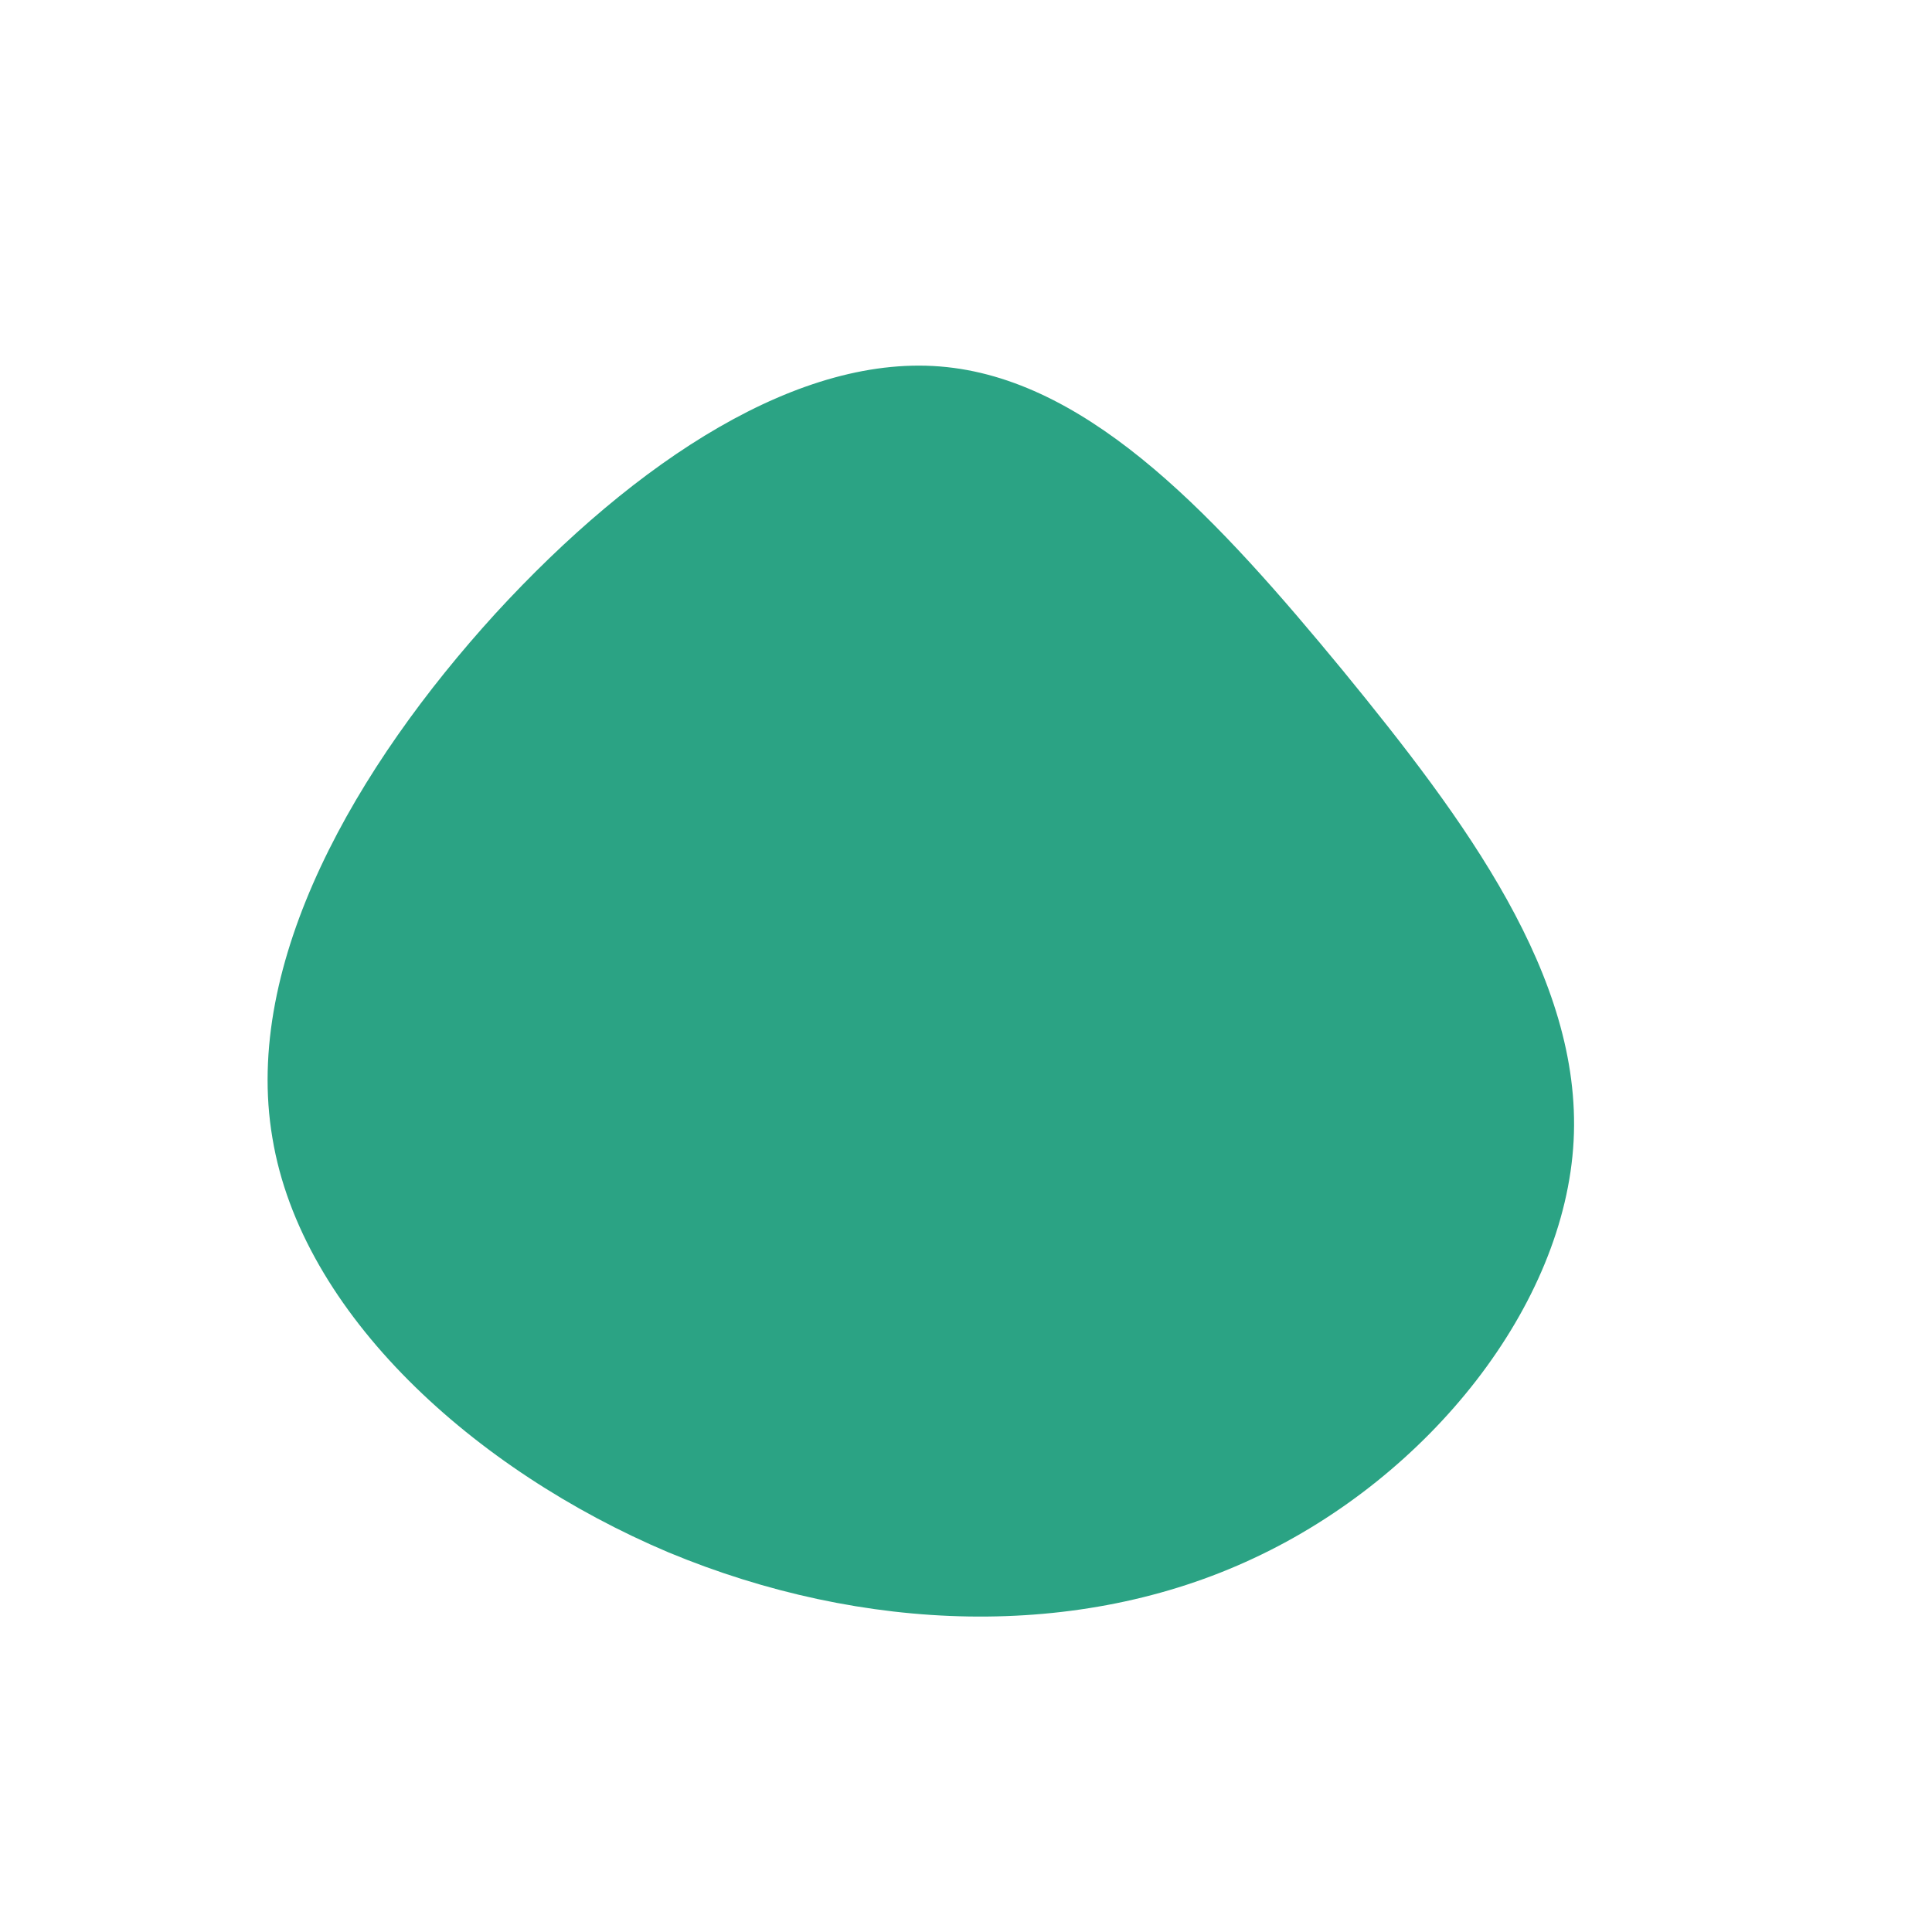 <?xml version="1.0" standalone="no"?>
<svg viewBox="0 0 200 200" xmlns="http://www.w3.org/2000/svg">
  <path fill="#2BA384" d="M39,-30.6C51.6,-15.2,63.8,1.1,62.9,18.1C62,35.1,48,52.8,29.8,61.3C11.7,69.8,-10.6,69.1,-30.8,60.7C-50.9,52.2,-68.8,36,-71.8,17.8C-74.9,-0.4,-63.1,-20.7,-48.7,-36.5C-34.2,-52.3,-17.1,-63.6,-2,-62C13.2,-60.4,26.3,-46,39,-30.6Z" transform="translate(100 100)" />
</svg>
